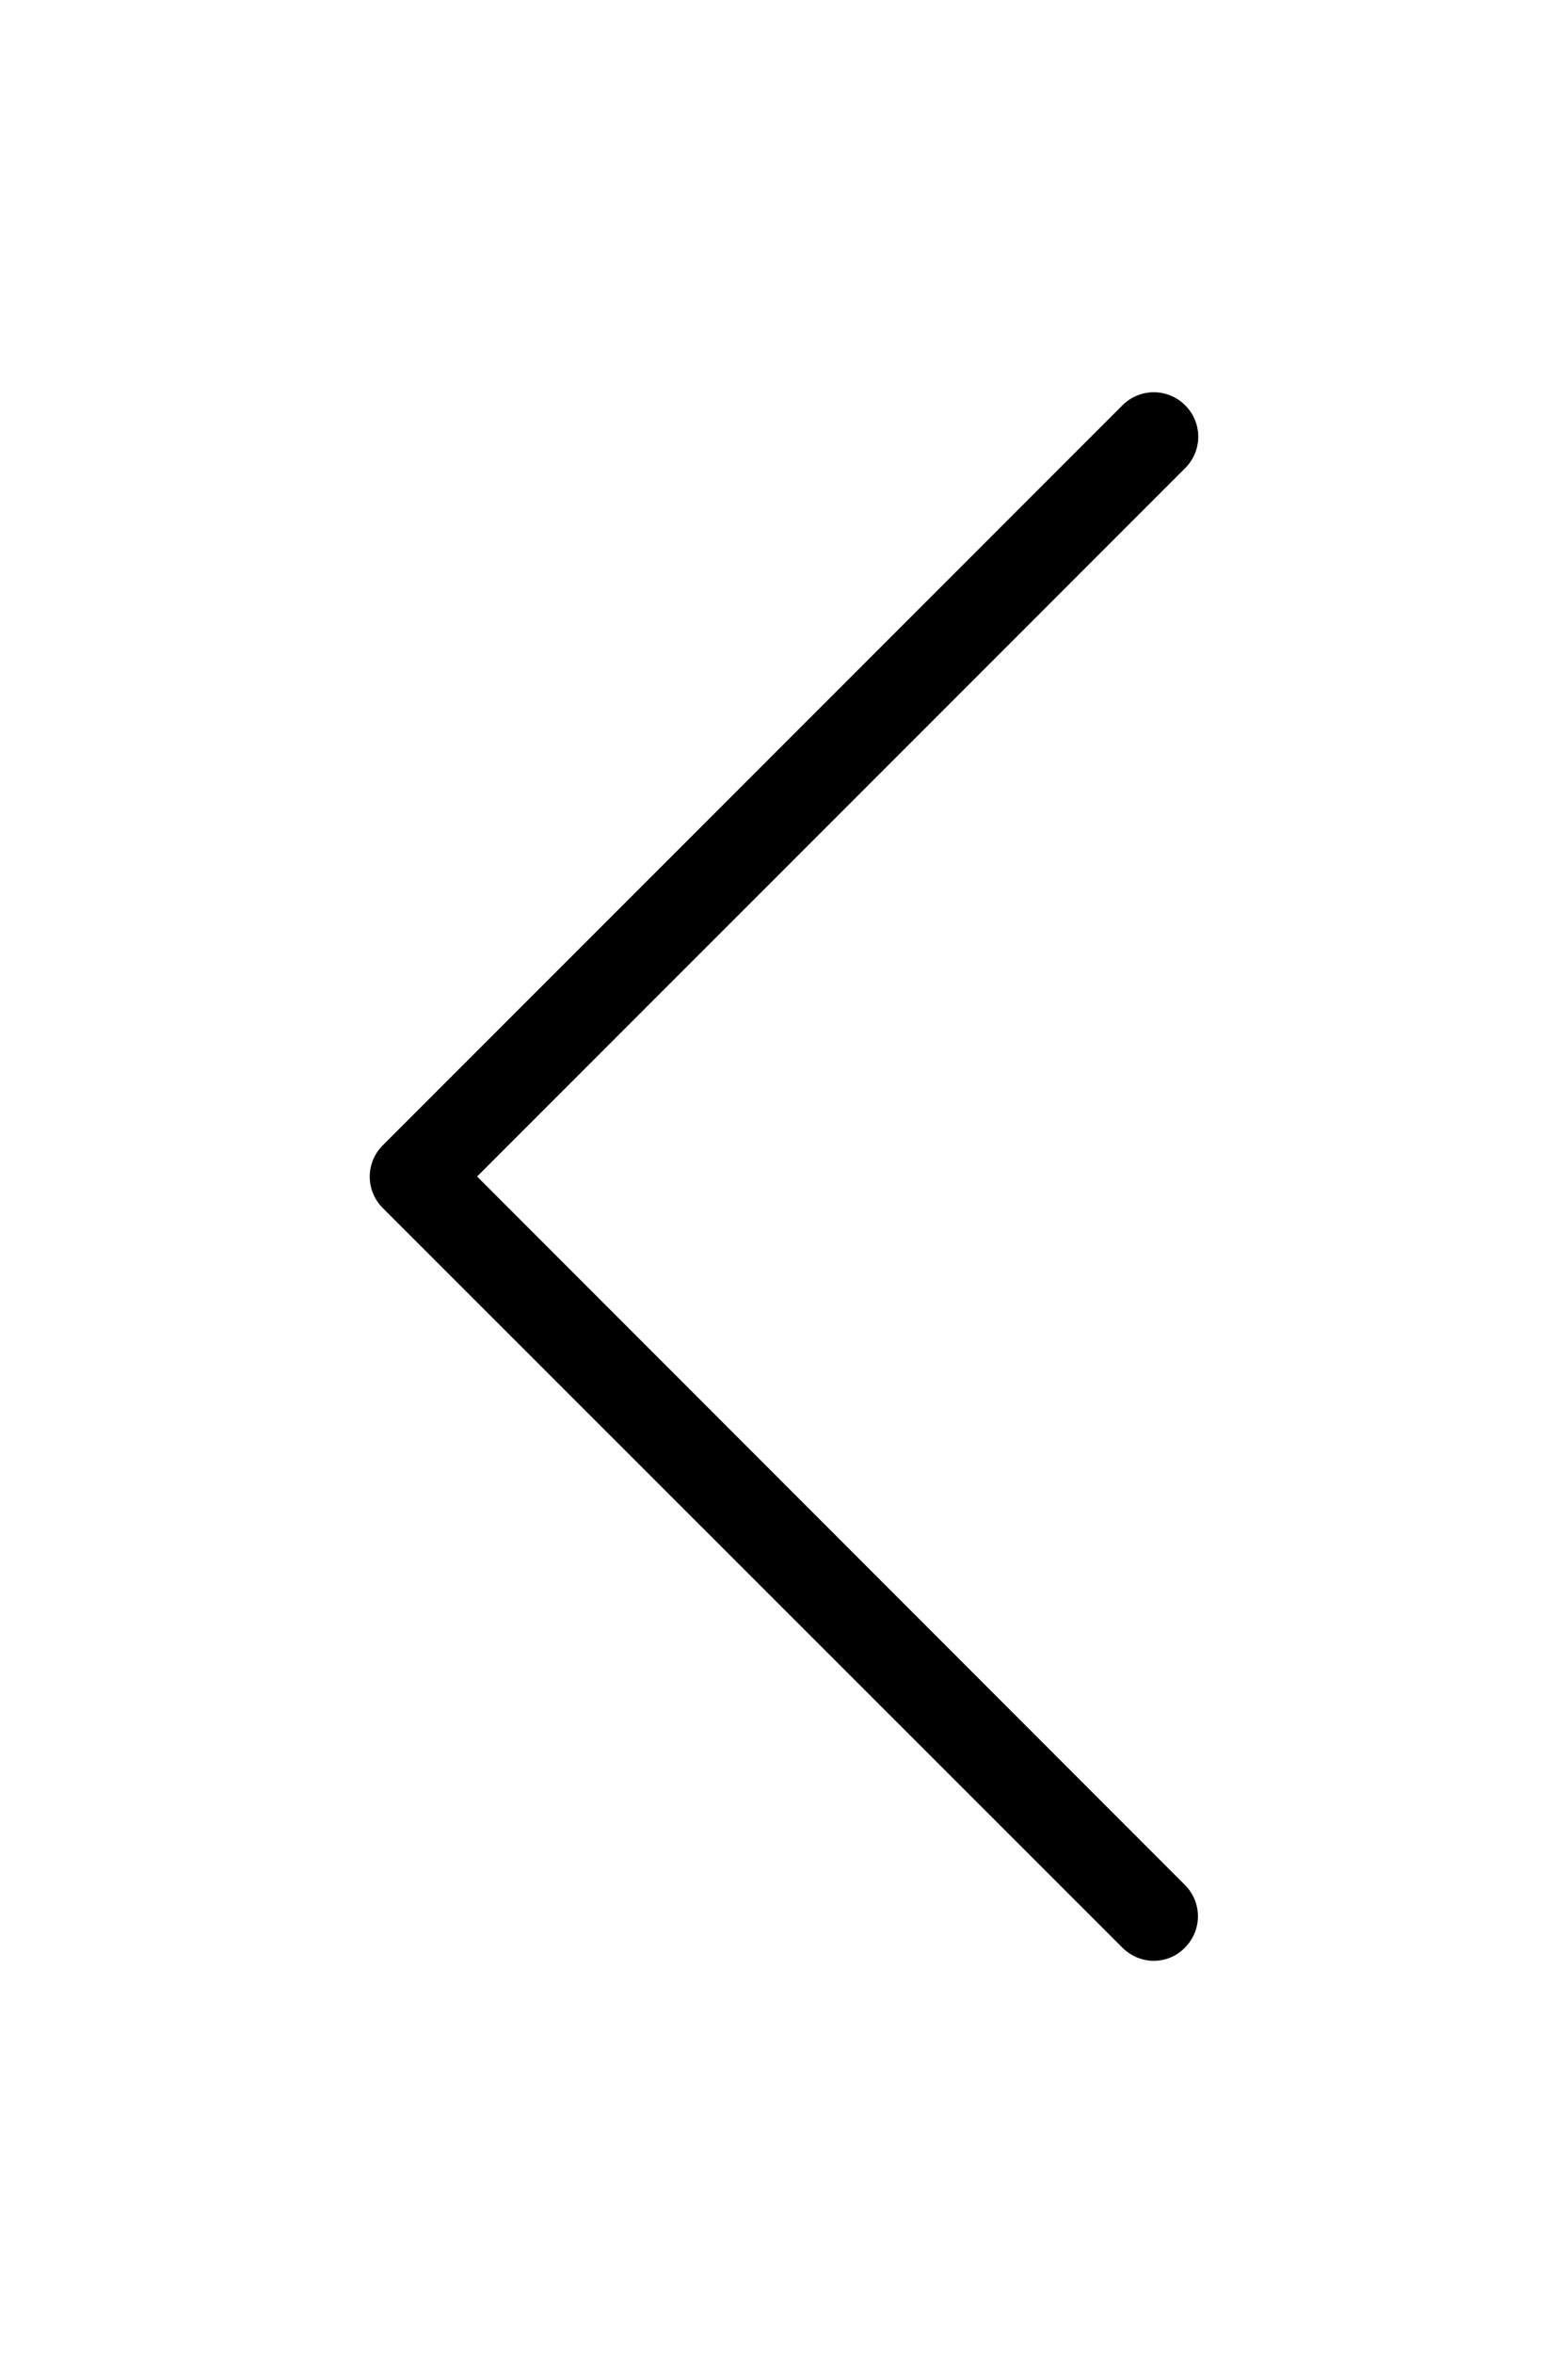 <svg xmlns="http://www.w3.org/2000/svg" width="30" height="45" viewBox="0 0 477.2 477.2" class="secret-prev"><path d="M145.2 238.6L360.7 23.1c5.3-5.3 5.3-13.8 0-19.1s-13.8-5.3-19.1 0L116.5 229.1c-5.3 5.3-5.3 13.8 0 19.1l225.1 225c2.6 2.6 6.1 4 9.5 4s6.9-1.3 9.5-4c5.3-5.3 5.3-13.8 0-19.1L145.2 238.6z" class="undefined"/></svg>